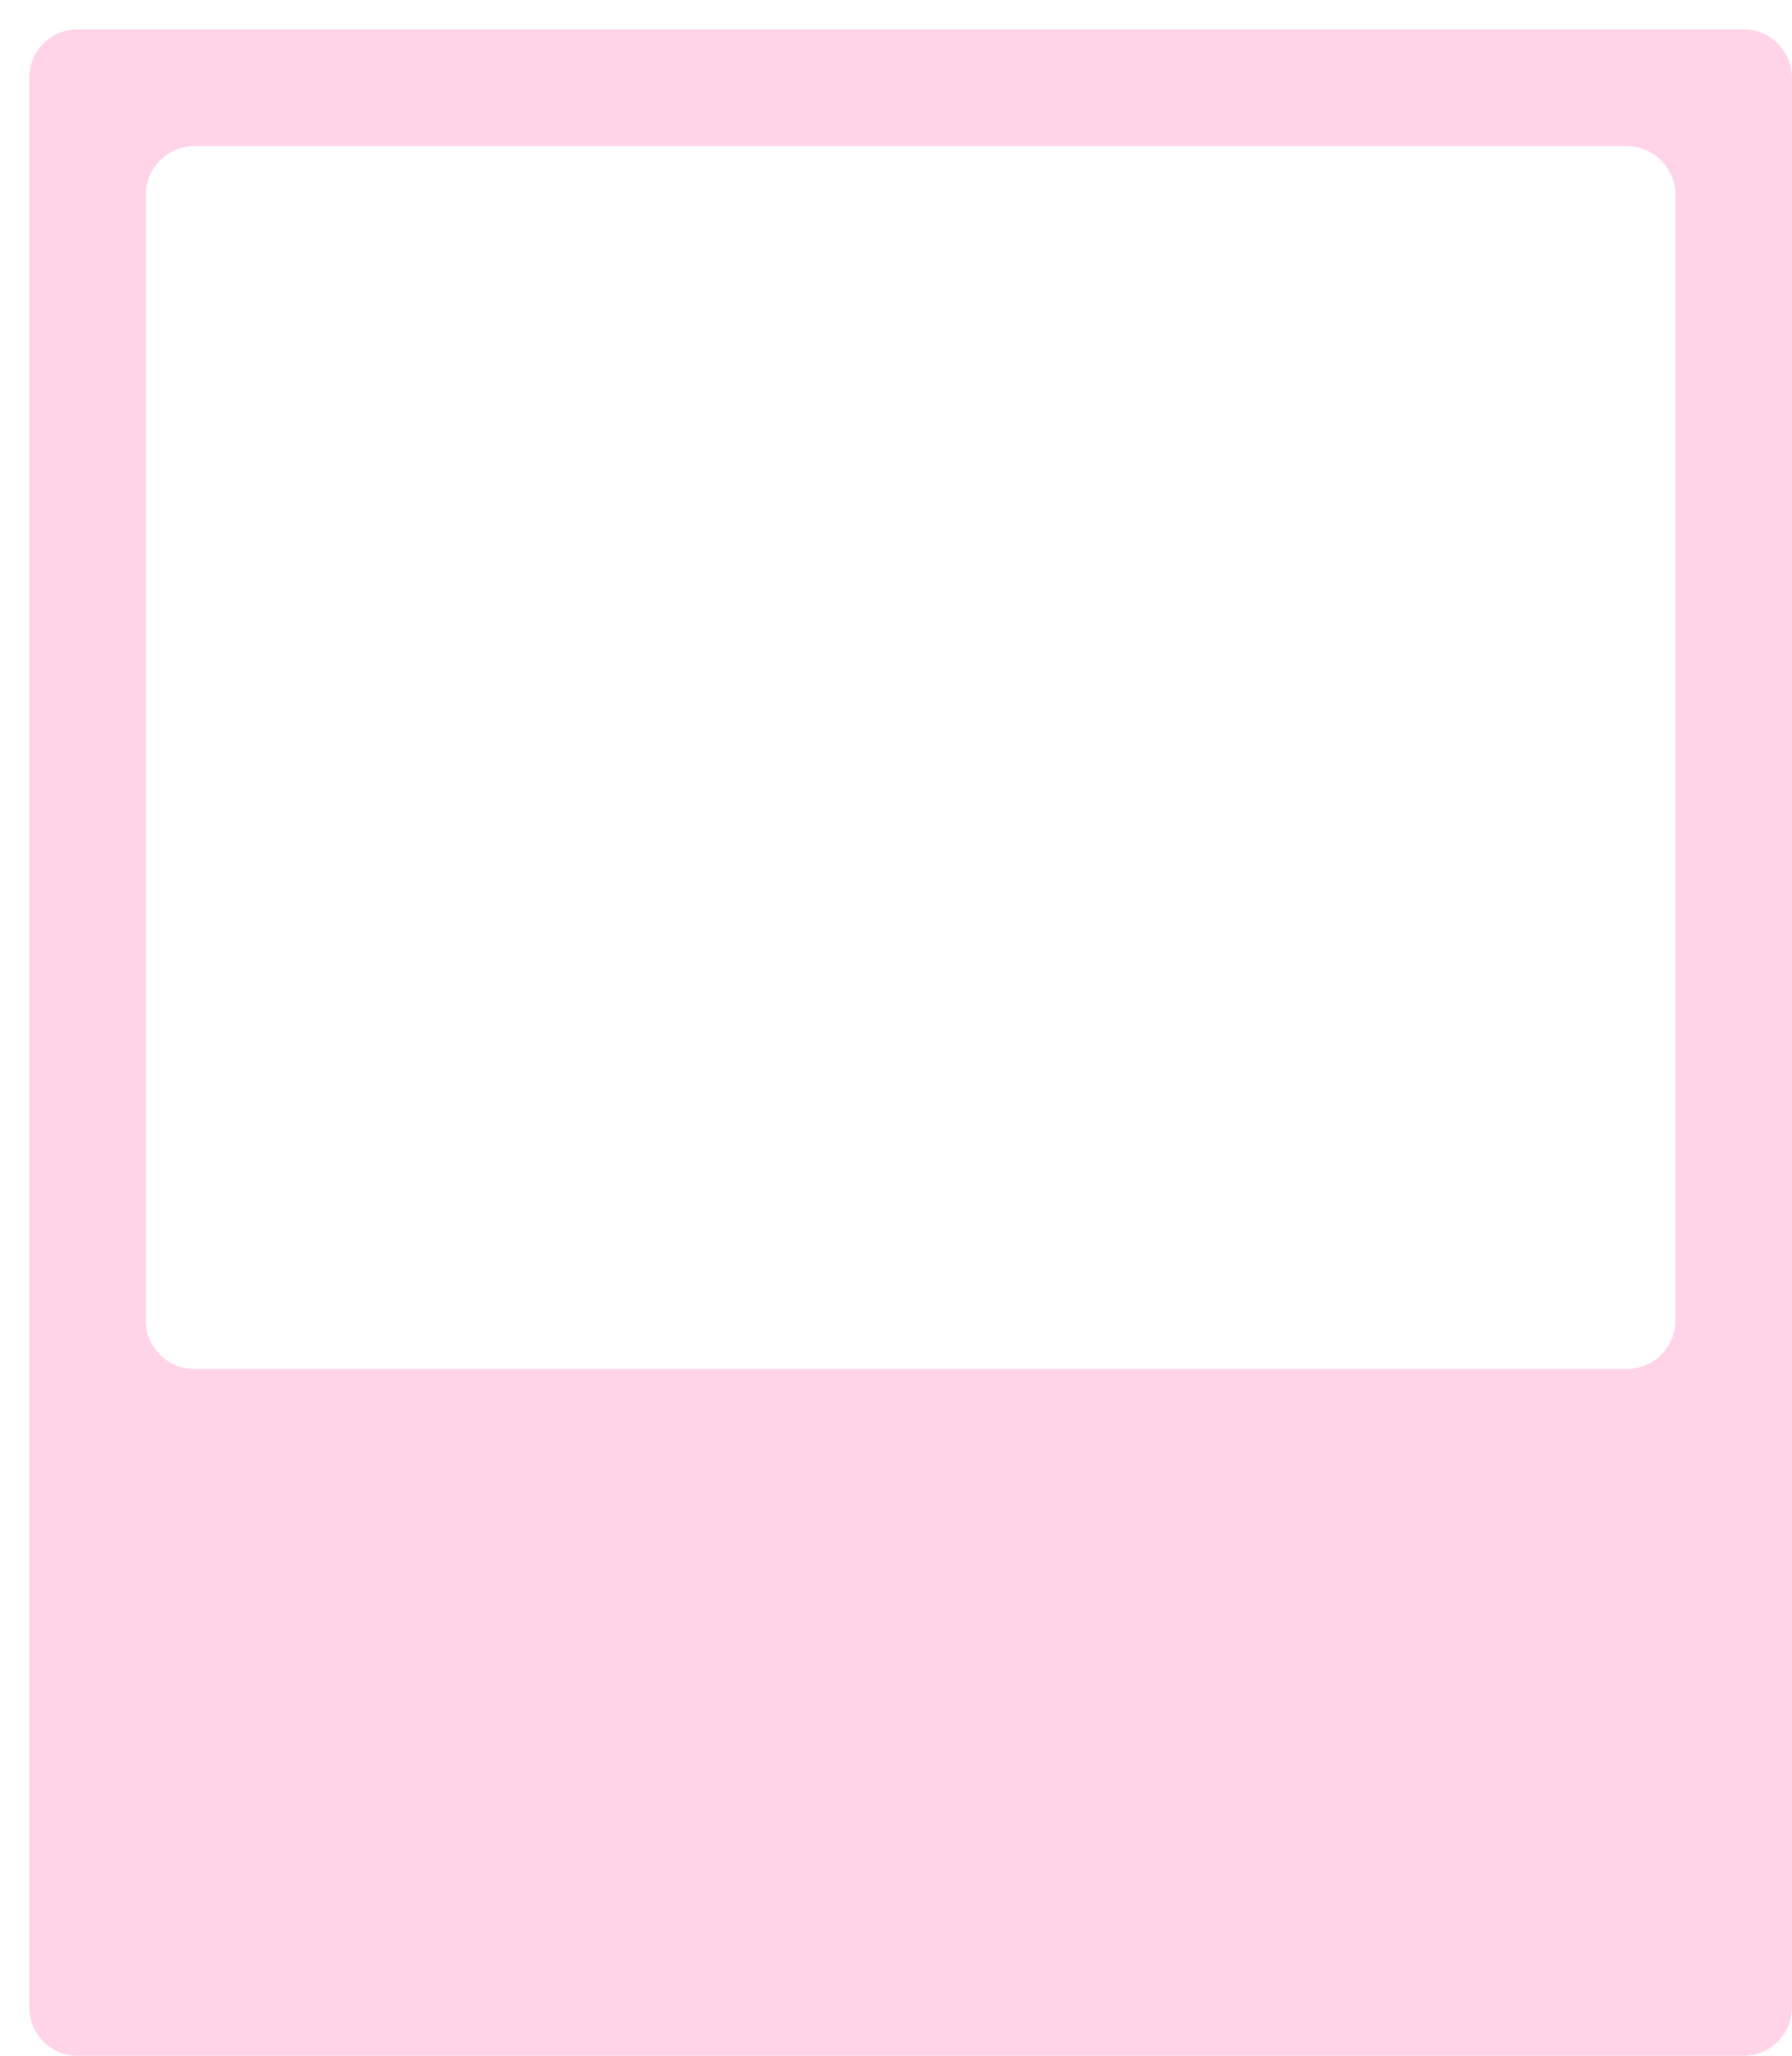<svg width="100%" height="100%" viewBox="0 0 368 422" fill="none" xmlns="http://www.w3.org/2000/svg">
<g filter="url(#filter0_d)">
<path fill-rule="evenodd" clip-rule="evenodd" d="M362 10C362 4.477 357.523 0 352 0H10C4.477 0 0 4.477 0 10V406C0 411.523 4.477 416 10 416H352C357.523 416 362 411.523 362 406V10ZM338.066 34C338.066 28.477 333.589 24 328.066 24H33.934C28.411 24 23.934 28.477 23.934 34V265C23.934 270.523 28.411 275 33.934 275H328.066C333.589 275 338.066 270.523 338.066 265V34Z" fill="#FFD4E8"/>
</g>
<defs>
<filter id="filter0_d" x="0" y="0" width="368" height="422" filterUnits="userSpaceOnUse" color-interpolation-filters="sRGB">
<feFlood flood-opacity="0" result="BackgroundImageFix"/>
<feColorMatrix in="SourceAlpha" type="matrix" values="0 0 0 0 0 0 0 0 0 0 0 0 0 0 0 0 0 0 127 0"/>
<feOffset dx="6" dy="6"/>
<feColorMatrix type="matrix" values="0 0 0 0 0 0 0 0 0 0 0 0 0 0 0 0 0 0 0.09 0"/>
<feBlend mode="normal" in2="BackgroundImageFix" result="effect1_dropShadow"/>
<feBlend mode="normal" in="SourceGraphic" in2="effect1_dropShadow" result="shape"/>
</filter>
</defs>
</svg>
